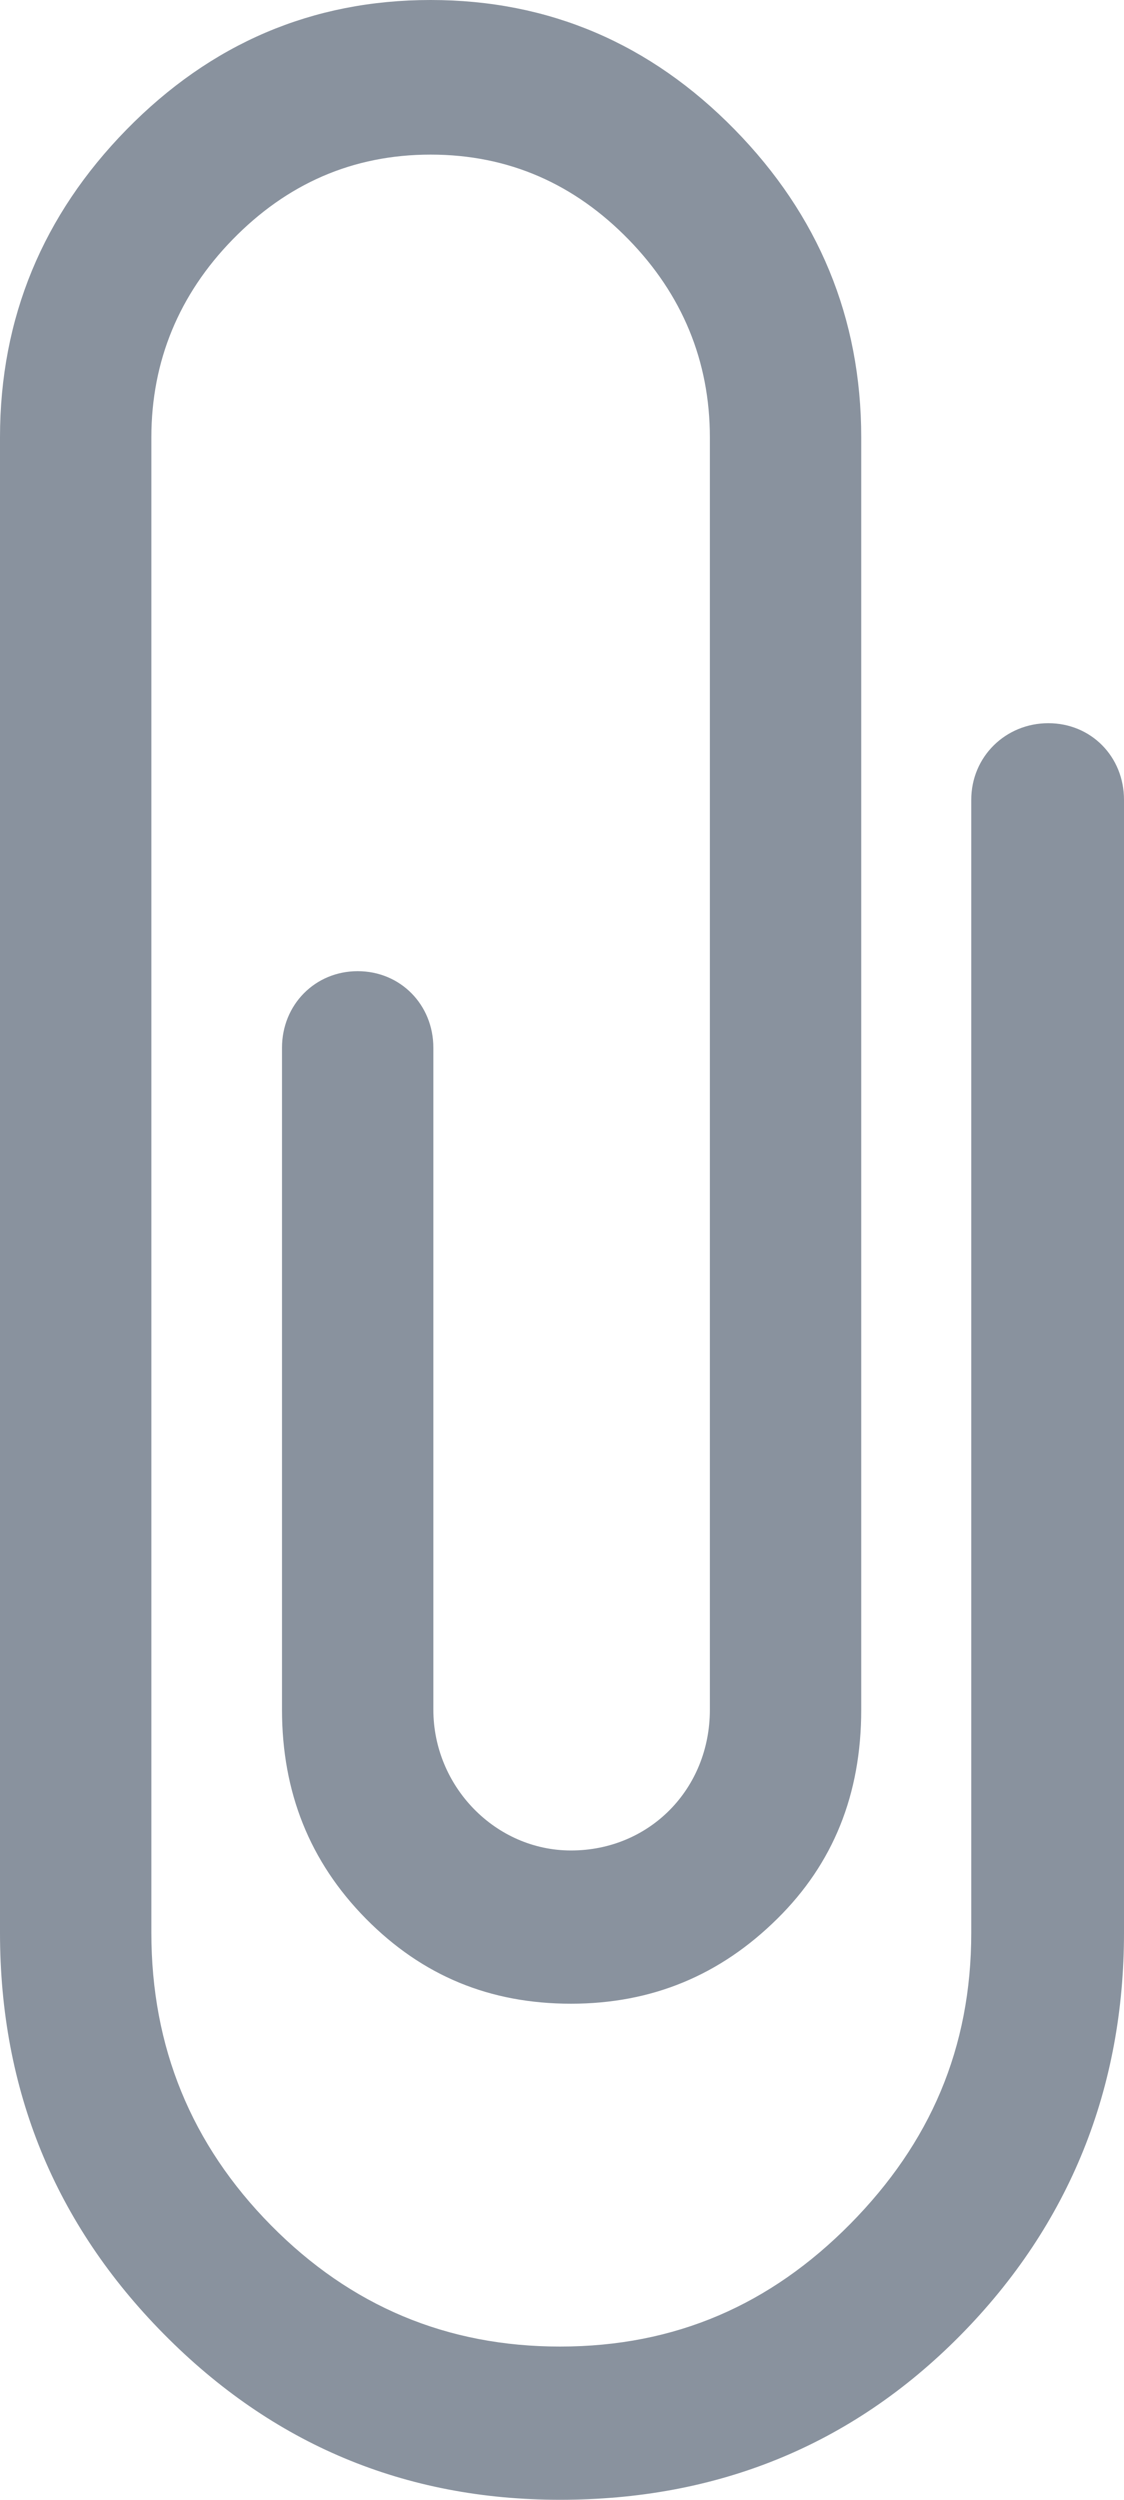 <?xml version="1.0" encoding="UTF-8"?>
<svg width="9px" height="20px" viewBox="0 0 9 20" version="1.1" xmlns="http://www.w3.org/2000/svg" xmlns:xlink="http://www.w3.org/1999/xlink">
    <!-- Generator: Sketch 56.3 (81716) - https://sketch.com -->
    <title>Path</title>
    <desc>Created with Sketch.</desc>
    <g id="Messagerie" stroke="none" stroke-width="1" fill="none" fill-rule="evenodd">
        <g id="Tchat-5" transform="translate(-492, -683)" fill="#89929E" fill-rule="nonzero">
            <g id="Group-30" transform="translate(474, 665)">
                <path d="M26.394,23.786 C26.053,23.786 25.777,24.053 25.777,24.399 L25.777,33.463 C25.777,34.388 25.447,35.146 24.808,35.793 C24.169,36.439 23.409,36.774 22.484,36.774 C21.58,36.774 20.809,36.451 20.17,35.804 C19.531,35.157 19.212,34.377 19.212,33.463 L19.212,30.04 L19.212,28.212 L19.212,23.708 L19.212,21.545 L19.212,21.523 L19.212,21.5 C19.212,20.887 19.435,20.355 19.862,19.917 C20.294,19.474 20.82,19.237 21.448,19.237 C22.076,19.237 22.602,19.474 23.034,19.917 C23.461,20.355 23.684,20.887 23.684,21.5 L23.684,21.523 L23.684,21.567 L23.684,31.679 C23.684,32.314 23.2,32.805 22.572,32.805 C21.966,32.805 21.47,32.292 21.47,31.679 L21.47,26.383 C21.47,26.038 21.206,25.77 20.864,25.77 C20.523,25.77 20.258,26.038 20.258,26.383 L20.258,31.679 C20.258,32.337 20.479,32.894 20.93,33.351 C21.382,33.808 21.922,34.031 22.572,34.031 C23.221,34.031 23.767,33.803 24.224,33.351 C24.67,32.911 24.896,32.359 24.896,31.679 L24.896,21.523 L24.896,21.5 C24.896,20.542 24.552,19.72 23.883,19.037 C23.208,18.348 22.395,18 21.448,18 C20.501,18 19.688,18.348 19.013,19.037 C18.344,19.72 18,20.542 18,21.5 L18,21.523 L18,23.708 L18,28.212 L18,30.04 L18,33.463 C18,34.722 18.441,35.793 19.311,36.673 C20.181,37.554 21.239,38 22.484,38 C23.728,38 24.808,37.576 25.689,36.685 C26.57,35.793 27,34.7 27,33.463 L27,24.399 C27,24.053 26.736,23.786 26.394,23.786 Z" id="Path"></path>
            </g>
        </g>
    </g>
</svg>
